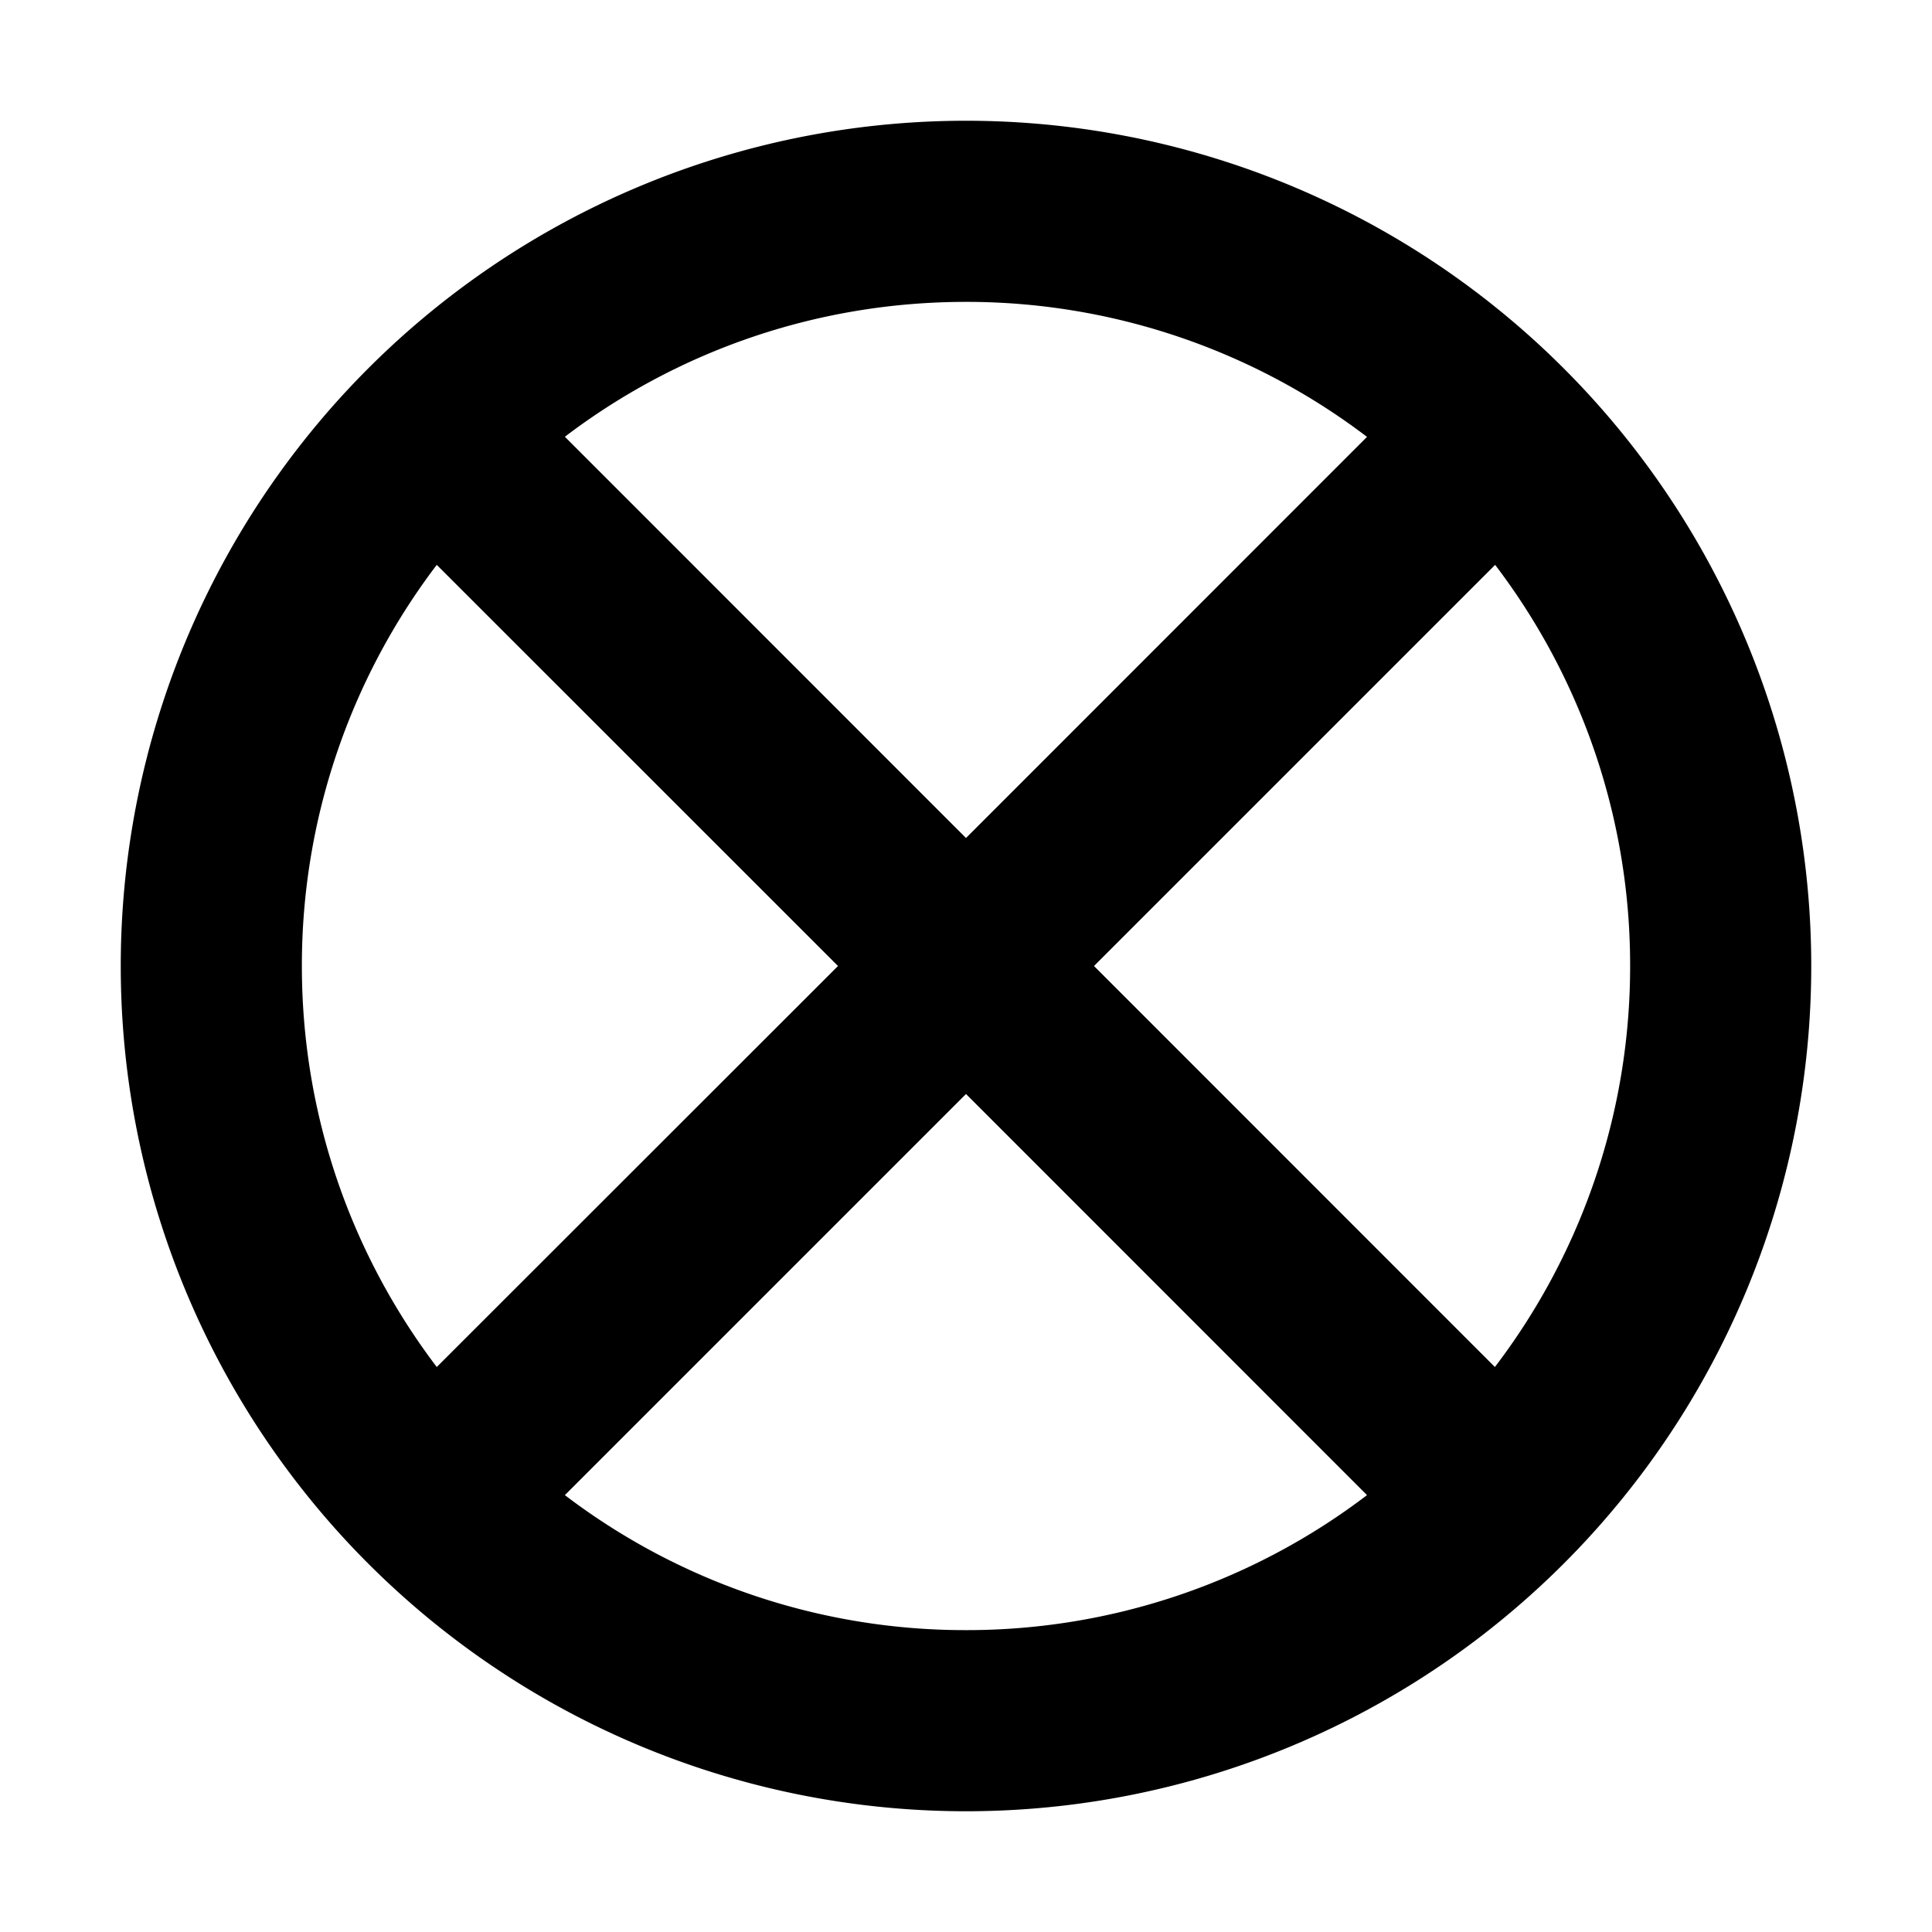 <svg width="16" height="16" fill="none" viewBox="0 0 16 16"><path fill="currentcolor" d="M13.5 8a5.47 5.47 0 0 0-1.118-3.322L9.06 8l3.32 3.321A5.47 5.47 0 0 0 13.5 8m-8.822 4.382A5.47 5.47 0 0 0 8 13.5a5.47 5.47 0 0 0 3.321-1.118L8 9.06zM8 2.5c-1.248 0-2.4.416-3.322 1.117L8 6.94l3.321-3.322A5.48 5.48 0 0 0 8 2.5M2.5 8c0 1.248.417 2.398 1.117 3.321L6.94 8 3.617 4.678A5.48 5.48 0 0 0 2.5 8M15 8A7 7 0 1 1 1 8a7 7 0 0 1 14 0"/></svg>